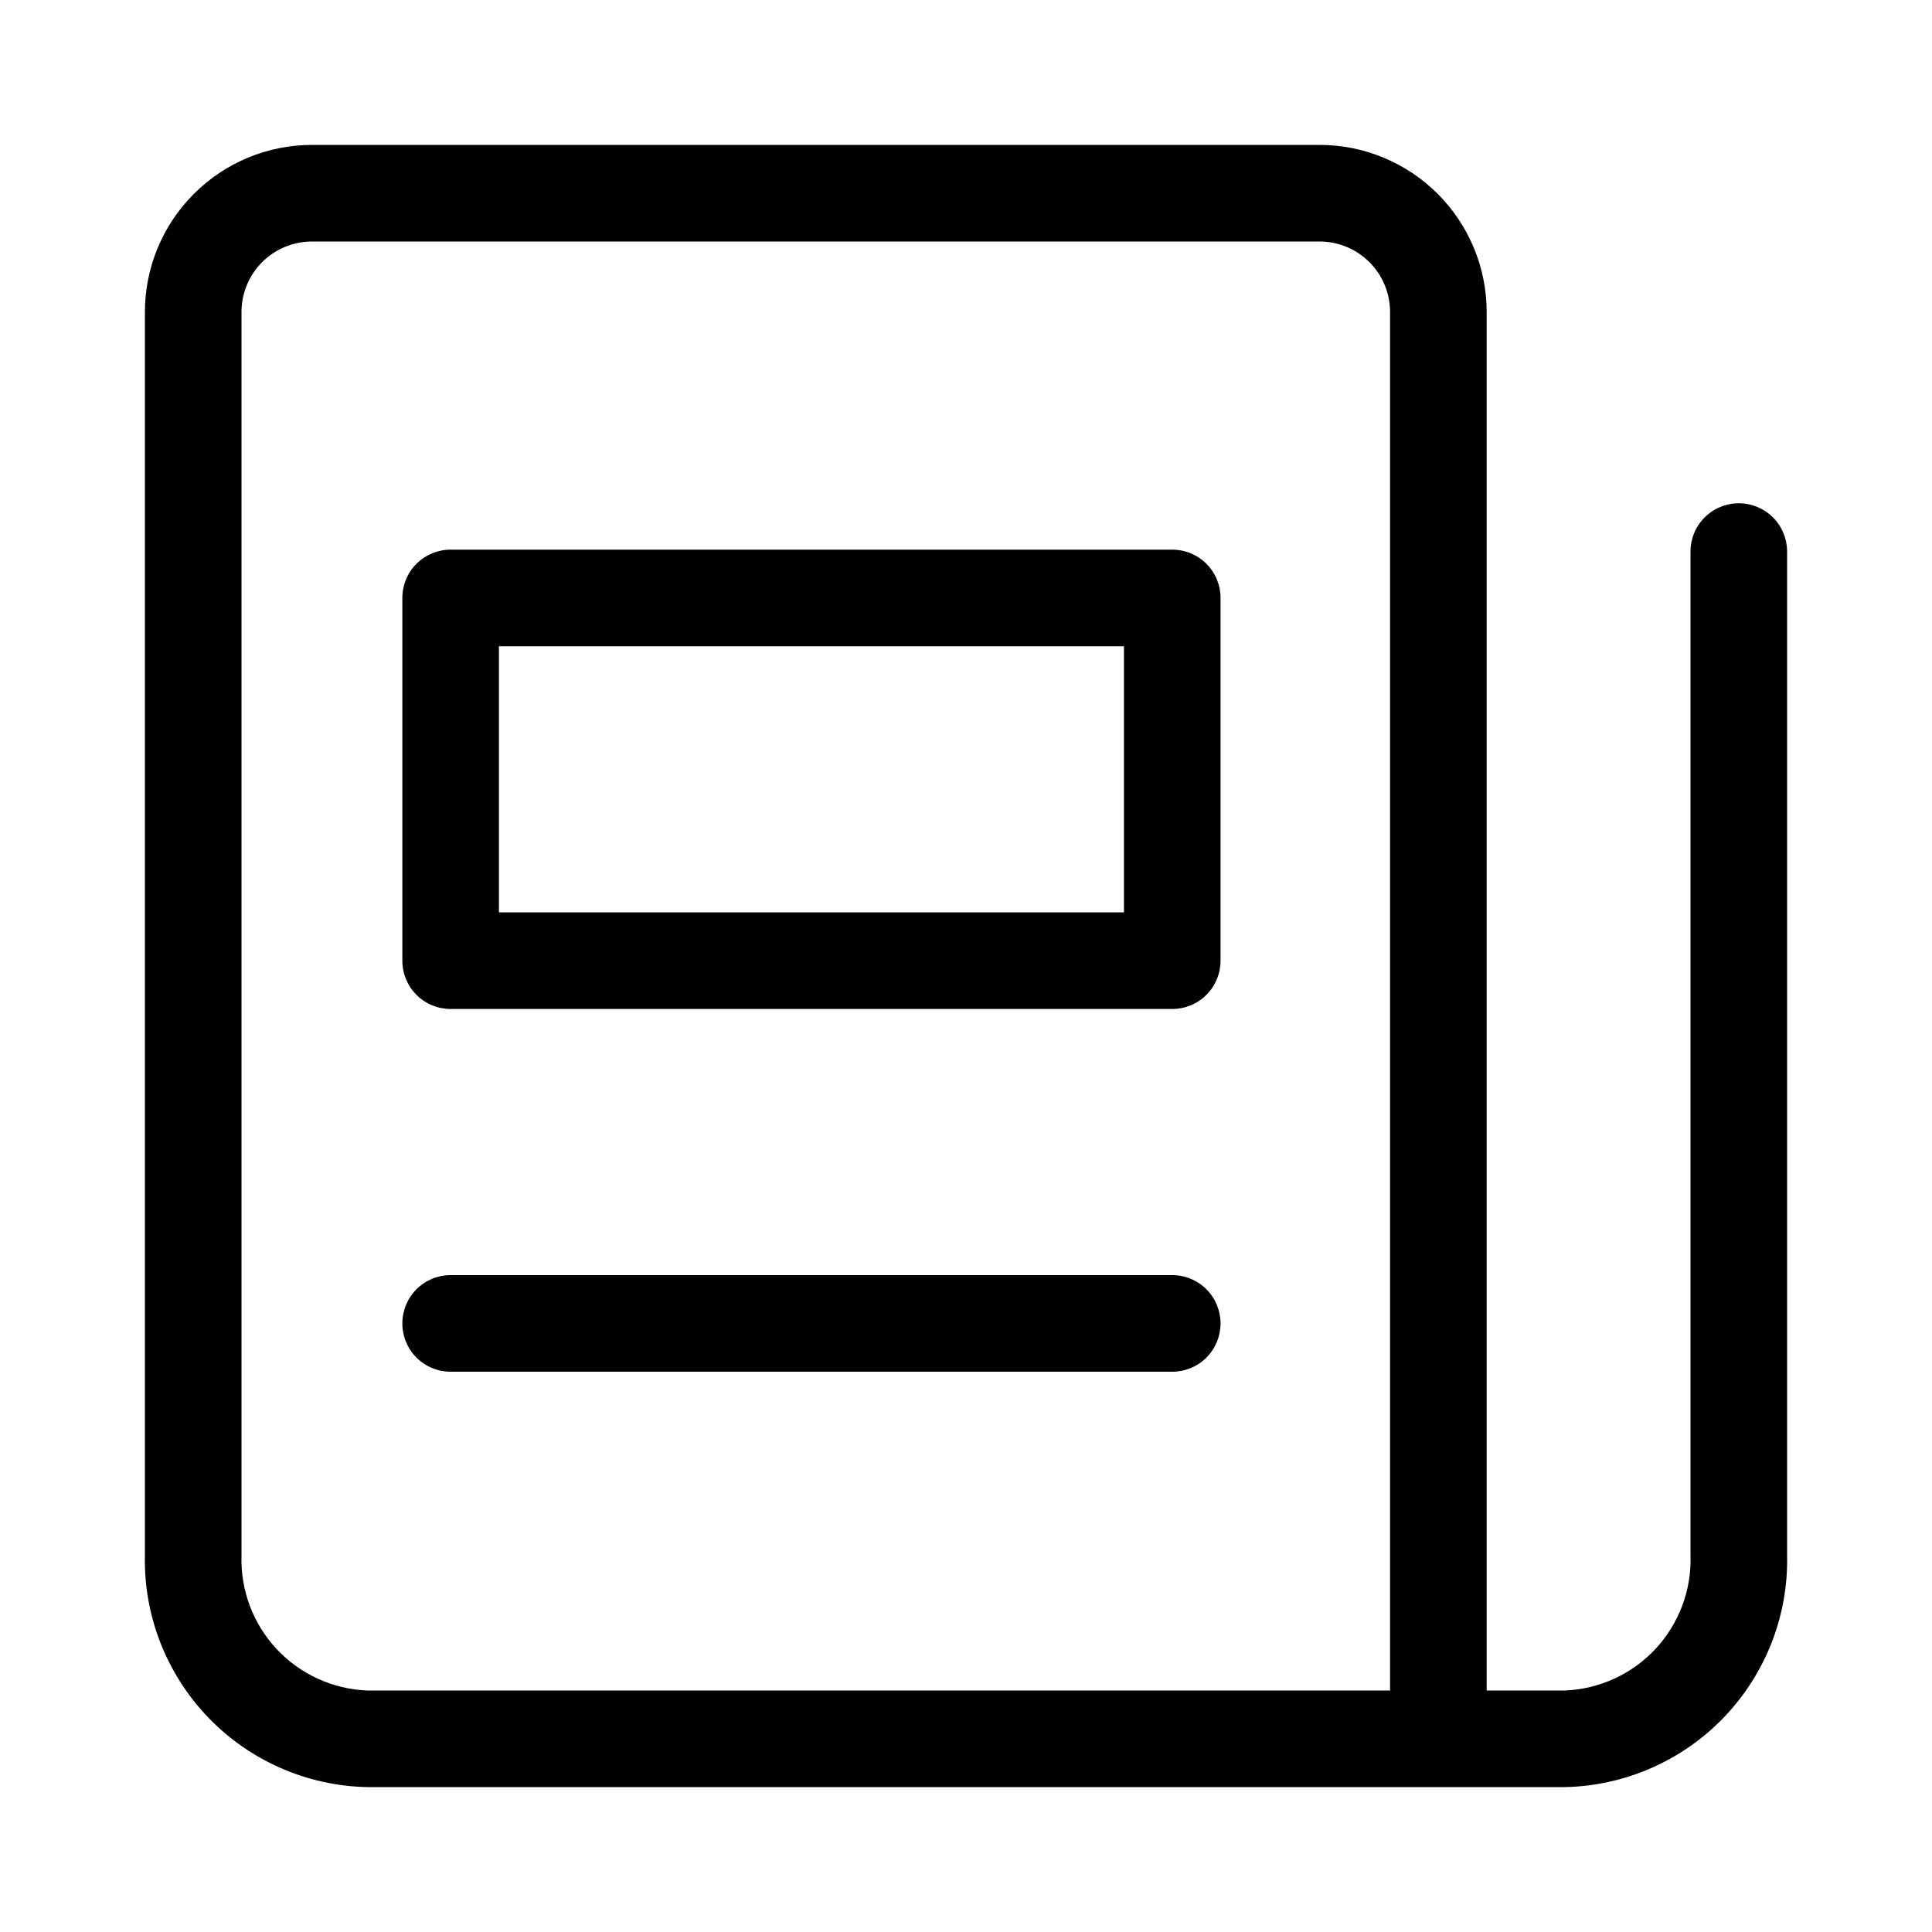 <svg width="32" height="32" viewBox="0 0 32 32" fill="none" xmlns="http://www.w3.org/2000/svg">
<path d="M19.416 9.104H7.464C7.252 9.104 7.048 9.188 6.898 9.338C6.748 9.488 6.664 9.692 6.664 9.904V15.912C6.664 16.124 6.748 16.328 6.898 16.478C7.048 16.628 7.252 16.712 7.464 16.712H19.416C19.628 16.712 19.832 16.628 19.982 16.478C20.132 16.328 20.216 16.124 20.216 15.912V9.904C20.216 9.692 20.132 9.488 19.982 9.338C19.832 9.188 19.628 9.104 19.416 9.104ZM18.616 15.112H8.264V10.704H18.616V15.112Z" fill="black"/>
<path d="M19.416 21.12H7.464C7.252 21.12 7.048 21.204 6.898 21.354C6.748 21.505 6.664 21.708 6.664 21.92C6.664 22.132 6.748 22.336 6.898 22.486C7.048 22.636 7.252 22.72 7.464 22.72H19.416C19.628 22.72 19.832 22.636 19.982 22.486C20.132 22.336 20.216 22.132 20.216 21.92C20.216 21.708 20.132 21.505 19.982 21.354C19.832 21.204 19.628 21.12 19.416 21.12Z" fill="black"/>
<path d="M28.8 8.336C28.588 8.336 28.384 8.42 28.234 8.57C28.084 8.72 28 8.924 28 9.136V25.76C28.02 26.332 27.812 26.889 27.422 27.309C27.032 27.729 26.492 27.977 25.92 28H24.624V5.168C24.624 4.804 24.552 4.444 24.413 4.109C24.274 3.773 24.07 3.468 23.813 3.211C23.556 2.954 23.251 2.75 22.915 2.611C22.579 2.471 22.22 2.4 21.856 2.4H5.168C4.434 2.4 3.73 2.692 3.211 3.211C2.692 3.73 2.4 4.434 2.4 5.168V25.76C2.389 26.254 2.476 26.745 2.655 27.205C2.835 27.665 3.103 28.086 3.444 28.442C3.786 28.799 4.195 29.085 4.647 29.283C5.099 29.482 5.586 29.59 6.08 29.6H25.92C26.414 29.59 26.901 29.482 27.353 29.283C27.805 29.085 28.214 28.799 28.556 28.442C28.897 28.086 29.165 27.665 29.345 27.205C29.524 26.745 29.611 26.254 29.6 25.76V9.136C29.6 8.924 29.516 8.72 29.366 8.57C29.216 8.42 29.012 8.336 28.8 8.336ZM23.024 28H6.08C5.508 27.977 4.968 27.729 4.578 27.309C4.188 26.889 3.981 26.332 4 25.76V5.168C4 4.858 4.123 4.561 4.342 4.342C4.561 4.123 4.858 4 5.168 4H21.856C22.009 4 22.161 4.03 22.303 4.089C22.445 4.148 22.573 4.234 22.682 4.342C22.79 4.45 22.876 4.579 22.935 4.721C22.994 4.863 23.024 5.015 23.024 5.168V28Z" fill="black"/>
</svg>

